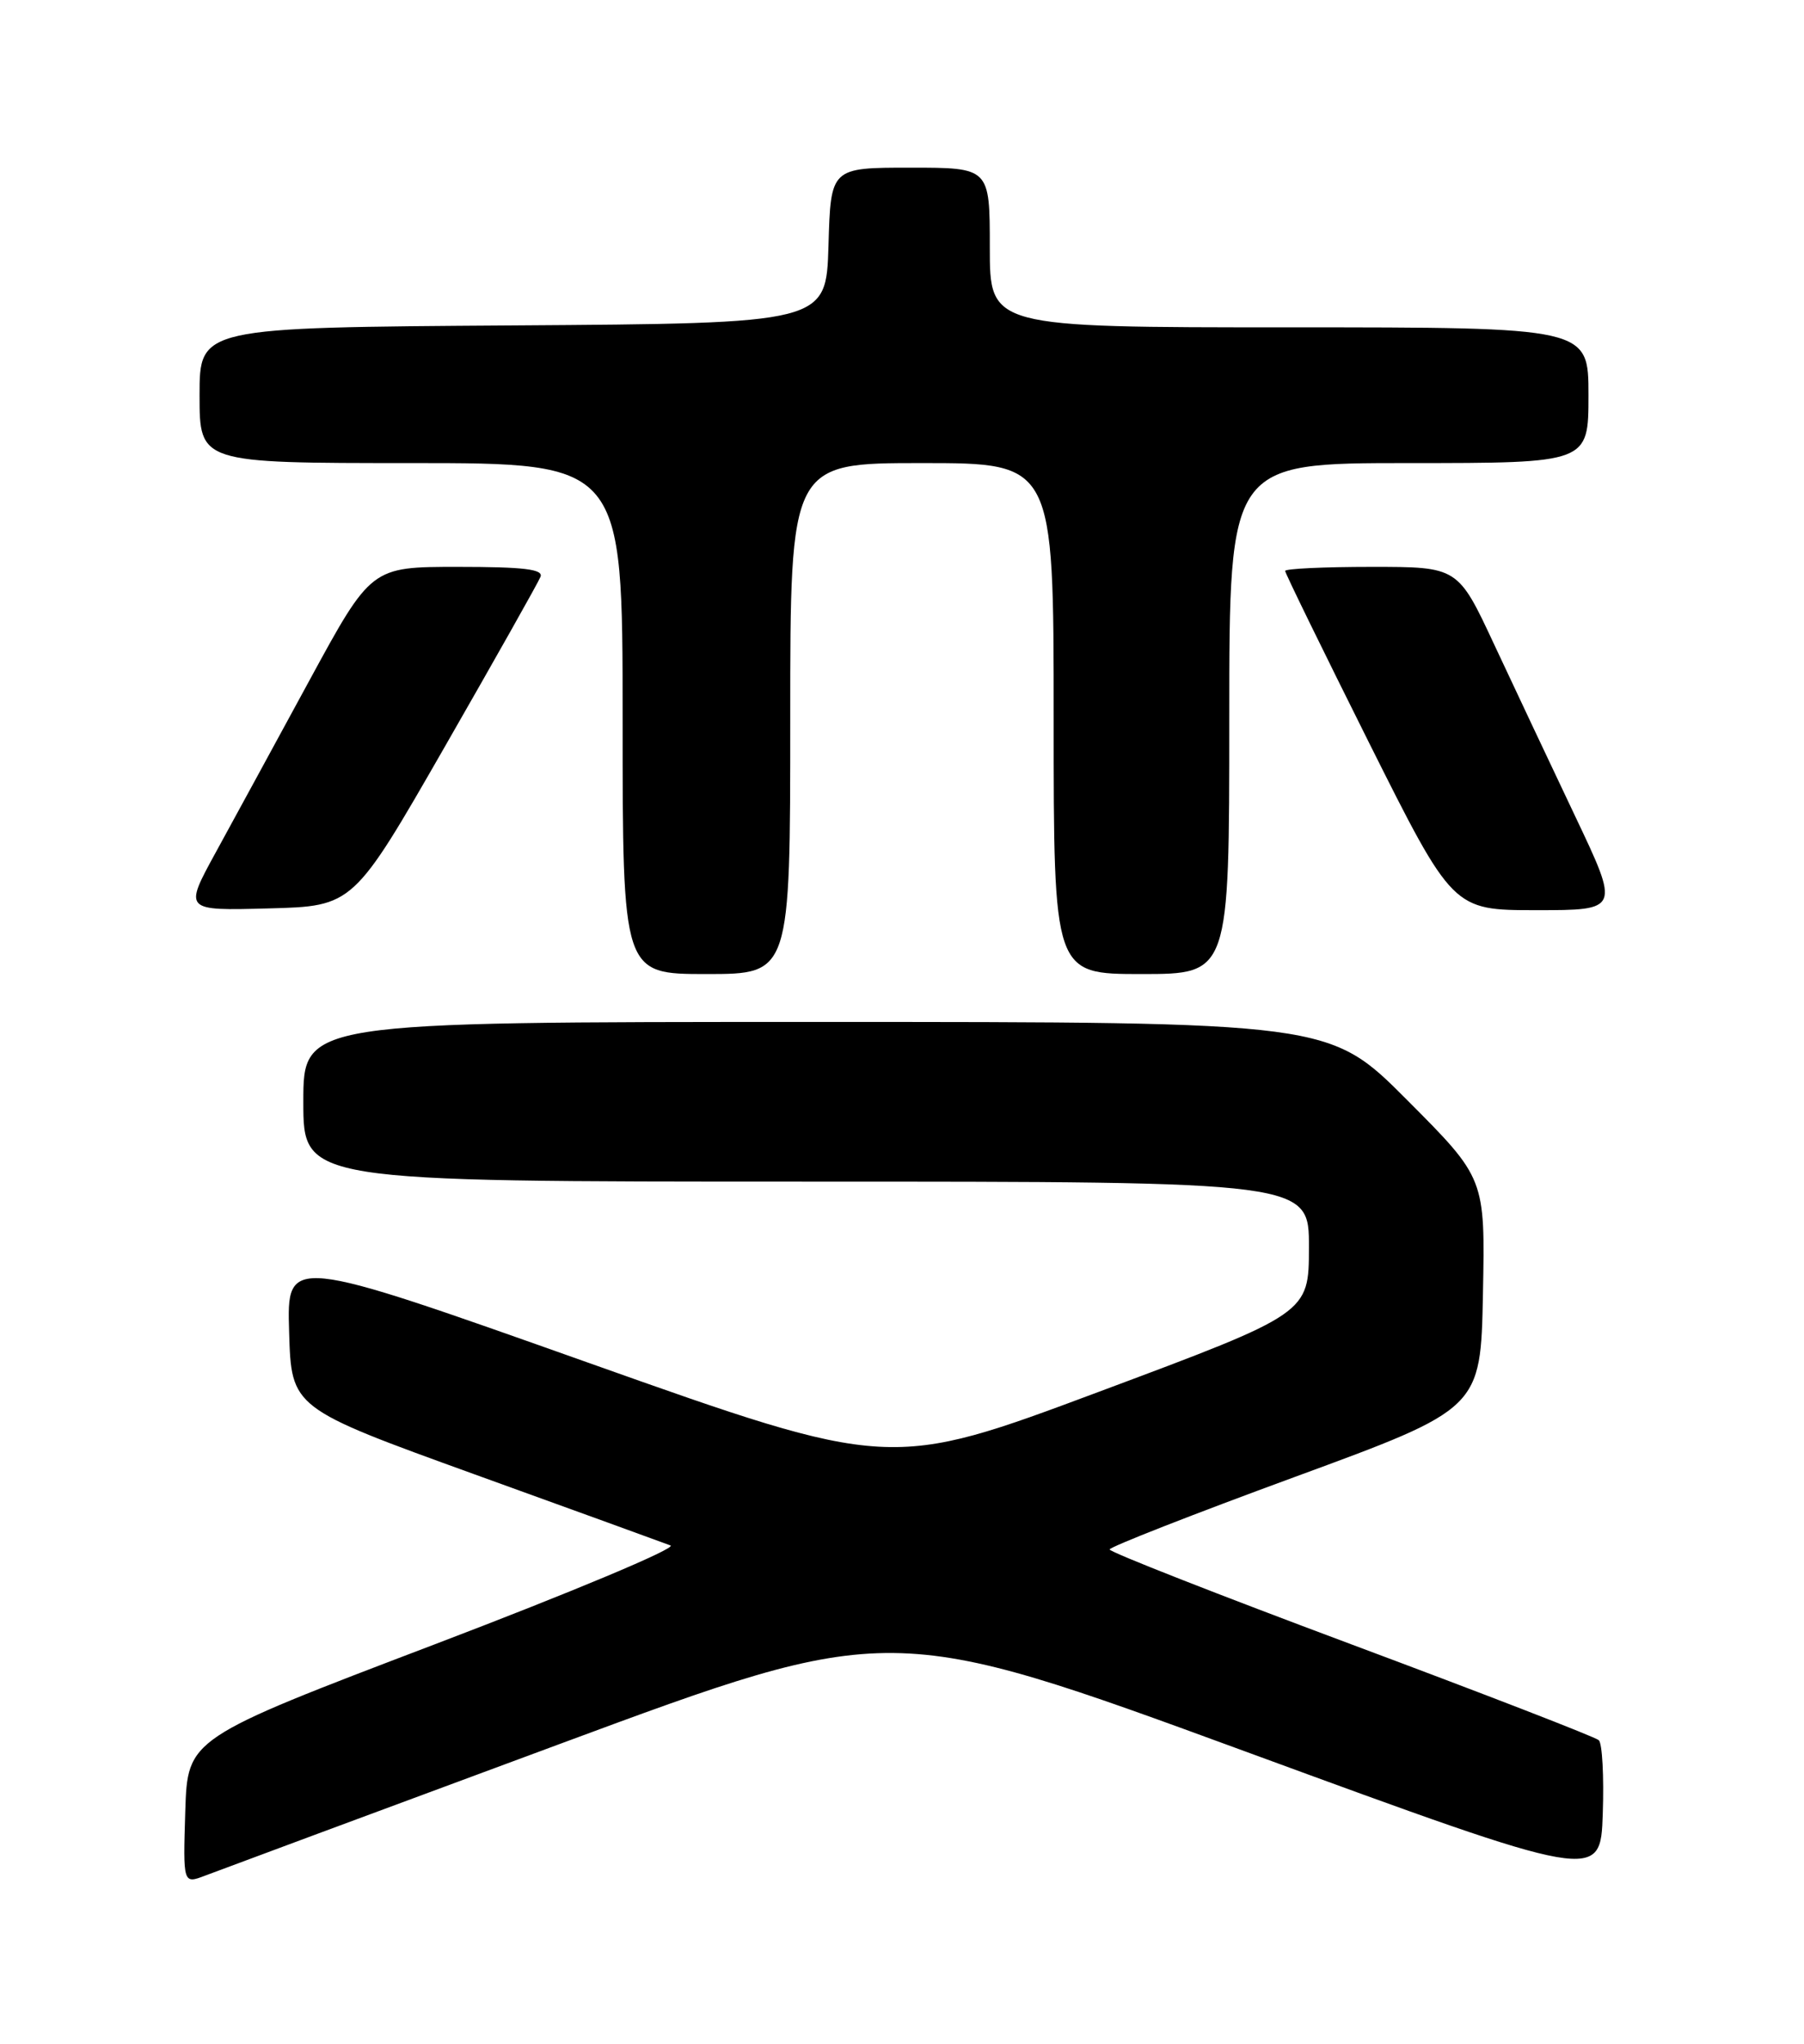 <?xml version="1.0" encoding="UTF-8" standalone="no"?>
<!DOCTYPE svg PUBLIC "-//W3C//DTD SVG 1.1//EN" "http://www.w3.org/Graphics/SVG/1.1/DTD/svg11.dtd" >
<svg xmlns="http://www.w3.org/2000/svg" xmlns:xlink="http://www.w3.org/1999/xlink" version="1.1" viewBox="0 0 226 256">
 <g >
 <path fill="currentColor"
d=" M 70.03 218.47 C 111.57 203.08 111.57 203.08 156.03 219.38 C 200.50 235.69 200.50 235.69 200.79 227.18 C 200.95 222.51 200.73 218.36 200.29 217.96 C 199.86 217.56 185.89 212.15 169.25 205.94 C 152.61 199.73 139.00 194.39 139.01 194.07 C 139.01 193.76 149.47 189.66 162.26 184.97 C 185.50 176.44 185.50 176.44 185.78 162.02 C 186.06 147.59 186.06 147.59 176.30 137.80 C 166.54 128.00 166.54 128.00 102.27 128.00 C 38.00 128.00 38.00 128.00 38.00 138.00 C 38.00 148.00 38.00 148.00 101.00 148.00 C 164.00 148.00 164.00 148.00 163.98 156.25 C 163.97 164.50 163.97 164.50 137.73 174.30 C 111.50 184.10 111.50 184.10 73.72 170.69 C 35.93 157.28 35.93 157.28 36.22 166.82 C 36.50 176.36 36.50 176.36 59.50 184.68 C 72.15 189.25 83.17 193.25 84.00 193.57 C 84.83 193.89 71.55 199.45 54.50 205.94 C 23.50 217.74 23.50 217.74 23.21 226.86 C 22.93 235.98 22.93 235.98 25.71 234.92 C 27.25 234.33 47.19 226.93 70.03 218.47 Z  M 99.00 90.00 C 99.00 58.00 99.00 58.00 115.50 58.00 C 132.00 58.00 132.00 58.00 132.00 90.00 C 132.00 122.00 132.00 122.00 143.00 122.00 C 154.00 122.00 154.00 122.00 154.00 90.00 C 154.00 58.00 154.00 58.00 176.50 58.00 C 199.00 58.00 199.00 58.00 199.00 49.50 C 199.00 41.00 199.00 41.00 161.50 41.00 C 124.00 41.00 124.00 41.00 124.00 31.00 C 124.00 21.00 124.00 21.00 114.04 21.00 C 104.07 21.00 104.07 21.00 103.79 30.75 C 103.50 40.50 103.50 40.50 64.25 40.76 C 25.00 41.02 25.00 41.02 25.00 49.51 C 25.00 58.00 25.00 58.00 51.50 58.00 C 78.00 58.00 78.00 58.00 78.00 90.00 C 78.00 122.00 78.00 122.00 88.50 122.00 C 99.00 122.00 99.00 122.00 99.00 90.00 Z  M 55.74 93.50 C 62.05 82.50 67.44 72.94 67.71 72.25 C 68.10 71.30 65.64 71.00 57.36 71.00 C 46.50 71.00 46.50 71.00 38.75 85.25 C 34.49 93.09 29.21 102.78 27.02 106.78 C 23.03 114.07 23.03 114.07 33.65 113.78 C 44.26 113.50 44.26 113.50 55.74 93.50 Z  M 197.34 102.25 C 194.27 95.79 189.71 86.11 187.20 80.75 C 182.65 71.00 182.65 71.00 171.83 71.00 C 165.87 71.00 161.00 71.23 161.00 71.51 C 161.00 71.79 165.73 81.46 171.50 93.01 C 182.01 114.00 182.01 114.00 192.47 114.00 C 202.92 114.00 202.92 114.00 197.34 102.25 Z "/>
</g>
</svg>
